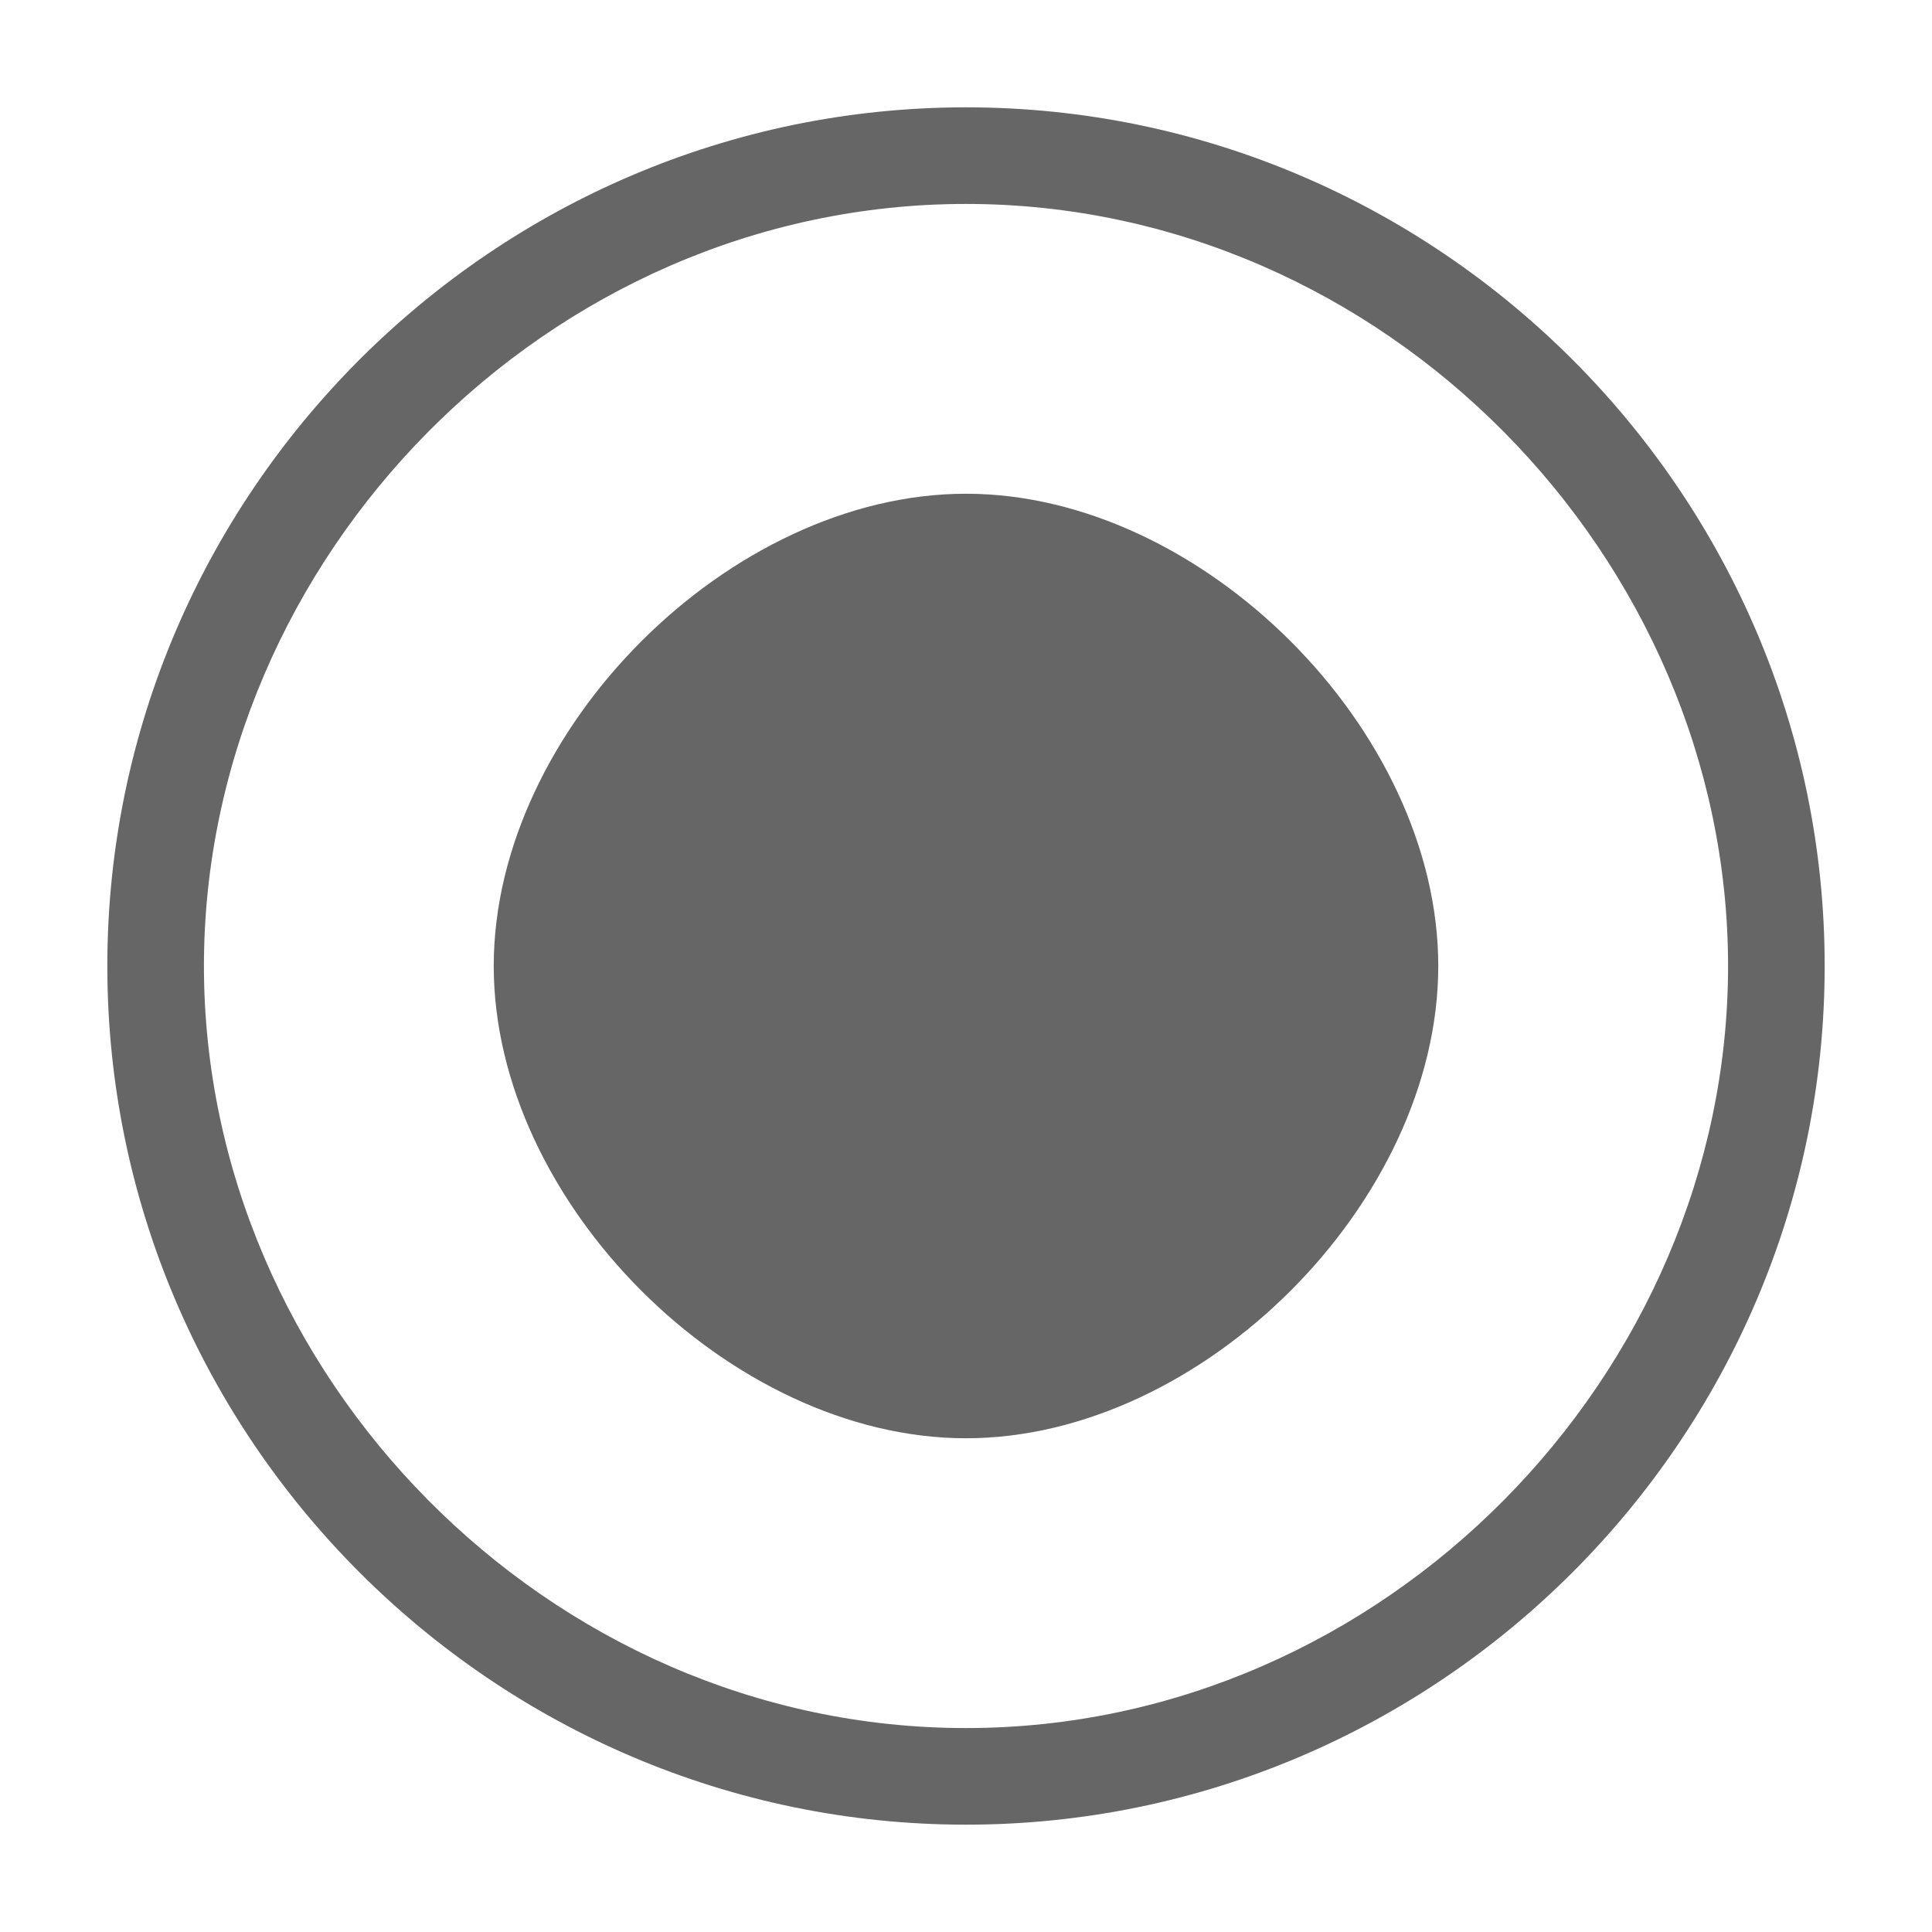 <?xml version="1.0" encoding="utf-8"?>
<!-- Generator: Adobe Illustrator 18.1.1, SVG Export Plug-In . SVG Version: 6.00 Build 0)  -->
<svg version="1.1" id="controls.selected" xmlns="http://www.w3.org/2000/svg" xmlns:xlink="http://www.w3.org/1999/xlink" x="0px"
	 y="0px" viewBox="0 0 18 18" enable-background="new 0 0 18 18" xml:space="preserve">
<g>
	<path fill="#666666" d="M9,1C4.6,1,1,4.6,1,9s3.6,8,8,8c4.4,0,8-3.6,8-8S13.4,1,9,1z M9,16.1c-3.9,0-7.1-3.3-7.1-7.1S5.1,1.9,9,1.9
		s7.1,3.3,7.1,7.1S12.9,16.1,9,16.1z"/>
	<path fill="#666666" d="M9,4.6C6.8,4.6,4.6,6.8,4.6,9c0,2.2,2.2,4.4,4.4,4.4c2.2,0,4.4-2.2,4.4-4.4C13.4,6.8,11.2,4.6,9,4.6z"/>
</g>
</svg>
